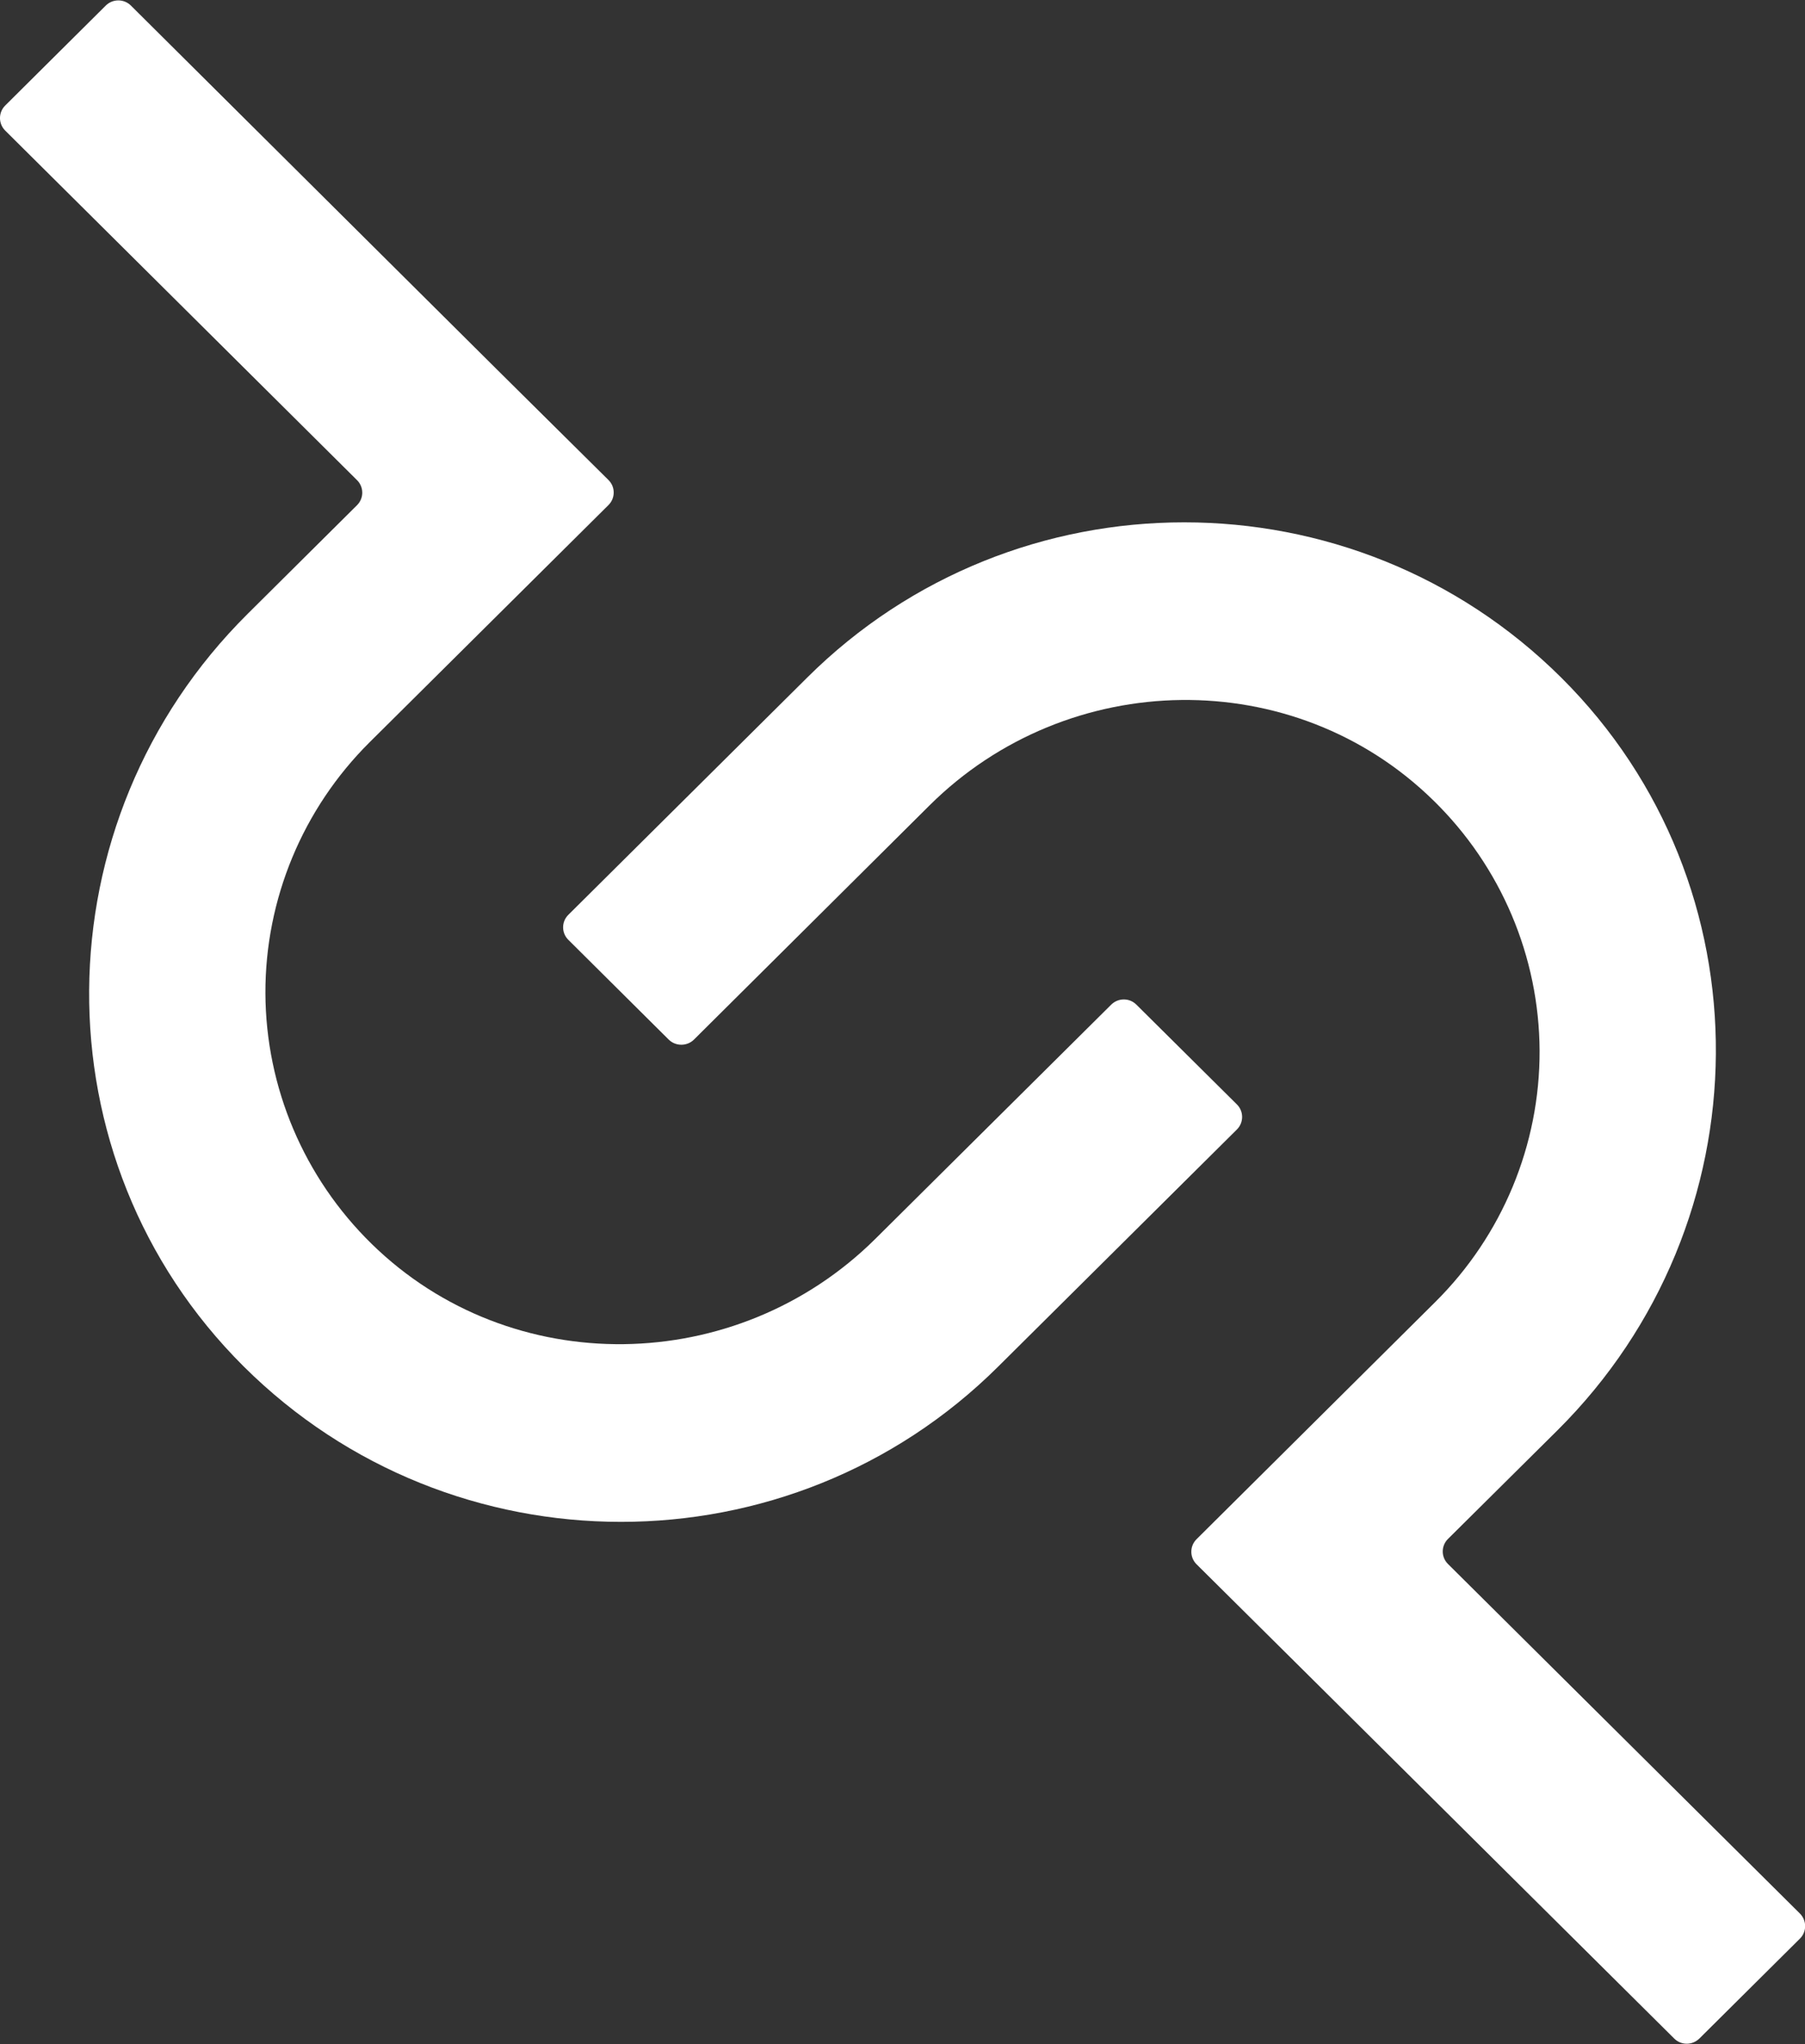 <?xml version="1.0" encoding="UTF-8"?>
<svg xmlns="http://www.w3.org/2000/svg" xmlns:xlink="http://www.w3.org/1999/xlink" width="53px" height="60px" viewBox="0 0 53 60" version="1.1">
<rect x="0" y="0" width="53" height="60" fill="#333333" stroke="none"/>
<g id="surface1">
<path style=" stroke:none;fill-rule:nonzero;fill:rgb(100%,100%,100%);fill-opacity:1;" d="M 16.684 27.582 L 19.637 30.516 C 19.84 30.715 20.172 30.715 20.375 30.516 L 27.293 23.641 C 31.363 19.598 37.992 19.48 42.09 23.496 C 44.074 25.434 45.195 28.078 45.207 30.844 C 45.215 33.605 44.113 36.262 42.145 38.215 L 35.133 45.18 C 34.93 45.383 34.93 45.711 35.133 45.914 L 38.457 49.211 L 49.16 59.836 C 49.363 60.039 49.691 60.039 49.898 59.836 L 52.852 56.902 C 52.949 56.805 53.004 56.676 53.004 56.535 C 53.004 56.398 52.949 56.266 52.852 56.168 L 42.516 45.906 C 42.312 45.703 42.312 45.375 42.516 45.172 L 45.734 41.98 C 51.859 35.891 51.969 25.98 45.844 19.891 C 39.73 13.812 29.812 13.812 23.699 19.891 L 16.688 26.852 C 16.484 27.055 16.484 27.379 16.684 27.582 Z M 16.684 27.582 "/>
<path style=" stroke:none;fill-rule:nonzero;fill:rgb(100%,100%,100%);fill-opacity:1;" d="M 0.152 3.832 L 10.484 14.094 C 10.582 14.191 10.637 14.324 10.637 14.461 C 10.637 14.598 10.582 14.73 10.484 14.828 L 7.27 18.02 C 1.141 24.105 1.031 34.016 7.156 40.109 C 13.27 46.188 23.188 46.191 29.305 40.117 L 36.32 33.152 C 36.523 32.949 36.523 32.621 36.32 32.418 L 33.367 29.488 C 33.164 29.285 32.836 29.285 32.629 29.488 L 25.707 36.359 C 21.637 40.402 15.008 40.52 10.91 36.508 C 8.926 34.566 7.805 31.922 7.793 29.156 C 7.785 26.395 8.887 23.738 10.855 21.785 L 17.867 14.824 C 17.965 14.727 18.02 14.594 18.02 14.457 C 18.02 14.316 17.965 14.188 17.867 14.09 L 14.543 10.797 L 3.844 0.164 C 3.641 -0.039 3.309 -0.039 3.105 0.164 L 0.152 3.098 C -0.051 3.301 -0.051 3.629 0.152 3.832 Z M 0.152 3.832 "/>
</g>
</svg>
